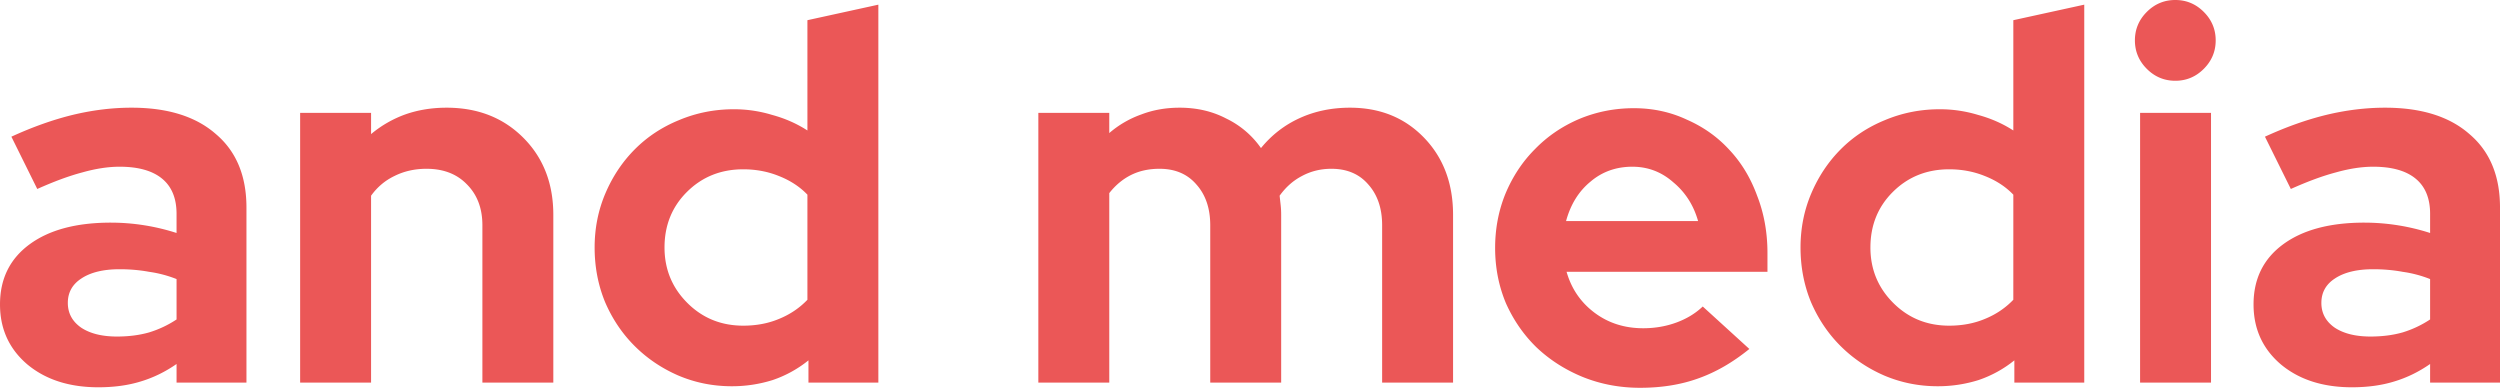 <svg xmlns="http://www.w3.org/2000/svg" width="435" height="68" fill="none" viewBox="0 0 435 68">
    <path fill="#EB5757" d="M17.118 67.387c-5.045 0-9.16-1.322-12.343-3.964C1.592 60.72.001 57.236.001 52.973c0-4.445 1.711-7.929 5.135-10.451 3.423-2.523 8.138-3.784 14.144-3.784A37.294 37.294 0 0 1 30.72 40.54v-3.333c0-2.703-.84-4.745-2.522-6.126-1.682-1.382-4.145-2.072-7.388-2.072-1.982 0-4.144.33-6.486.99-2.282.601-4.895 1.562-7.838 2.883l-4.504-9.099C5.646 22.102 9.19 20.84 12.613 20c3.484-.841 6.907-1.262 10.27-1.262 6.307 0 11.201 1.532 14.685 4.595 3.543 3.003 5.315 7.267 5.315 12.793v30.45H30.721v-3.243c-1.982 1.381-4.084 2.402-6.306 3.063-2.162.66-4.595.99-7.297.99zm-5.316-14.685c0 1.802.781 3.243 2.343 4.324 1.561 1.021 3.633 1.532 6.216 1.532 2.042 0 3.904-.24 5.585-.72a18.364 18.364 0 0 0 4.775-2.253v-7.027a20.68 20.68 0 0 0-4.775-1.261c-1.621-.3-3.333-.45-5.135-.45-2.823 0-5.045.54-6.666 1.62-1.562 1.022-2.343 2.433-2.343 4.235zm40.422 13.874V19.639h12.343v3.694a19.658 19.658 0 0 1 5.945-3.423c2.223-.781 4.625-1.172 7.208-1.172 5.405 0 9.85 1.742 13.333 5.226 3.483 3.483 5.225 7.957 5.225 13.423v29.189H83.936V39.189c0-2.943-.901-5.316-2.703-7.117-1.742-1.802-4.084-2.703-7.027-2.703-2.042 0-3.904.42-5.585 1.261-1.622.78-2.973 1.922-4.054 3.424v32.522H52.224zm88.448 0v-3.874a20.28 20.28 0 0 1-6.217 3.423 23.49 23.49 0 0 1-7.117 1.081c-3.303 0-6.426-.63-9.369-1.891-2.883-1.262-5.405-2.973-7.567-5.136-2.163-2.162-3.874-4.714-5.135-7.657-1.202-2.943-1.802-6.096-1.802-9.46 0-3.363.63-6.516 1.892-9.459 1.261-2.943 2.973-5.495 5.135-7.658 2.162-2.162 4.714-3.843 7.657-5.044 3.003-1.262 6.186-1.892 9.55-1.892 2.282 0 4.504.33 6.666.99 2.223.601 4.265 1.502 6.126 2.703V3.513L152.834.811v65.765h-12.162zm-25.045-23.513c0 3.783 1.321 6.996 3.964 9.639 2.642 2.643 5.886 3.964 9.729 3.964 2.283 0 4.355-.39 6.217-1.171 1.921-.781 3.573-1.892 4.954-3.334V33.873c-1.321-1.381-2.972-2.462-4.954-3.243-1.922-.78-3.994-1.171-6.217-1.171-3.903 0-7.177 1.321-9.819 3.964-2.583 2.582-3.874 5.796-3.874 9.64zm65.045 23.513V19.639h12.342v3.514a17.447 17.447 0 0 1 5.586-3.243c2.042-.781 4.264-1.172 6.666-1.172 3.003 0 5.706.631 8.108 1.892a15.624 15.624 0 0 1 6.036 5.135c1.862-2.282 4.115-4.024 6.757-5.225 2.643-1.201 5.556-1.802 8.739-1.802 5.225 0 9.519 1.742 12.883 5.226 3.363 3.483 5.045 7.957 5.045 13.423v29.189h-12.343V39.189c0-2.943-.81-5.316-2.432-7.117-1.562-1.802-3.694-2.703-6.396-2.703-1.862 0-3.574.42-5.135 1.261-1.502.78-2.793 1.922-3.874 3.424l.18 1.621c.06.54.09 1.111.09 1.712v29.189h-12.342V39.189c0-2.943-.811-5.316-2.433-7.117-1.561-1.802-3.693-2.703-6.396-2.703-1.862 0-3.514.36-4.955 1.081-1.441.72-2.703 1.772-3.784 3.153v32.973h-12.342zm123.715-5.856c-2.883 2.342-5.856 4.054-8.919 5.135-3.003 1.081-6.366 1.622-10.09 1.622-3.543 0-6.876-.63-10-1.892-3.063-1.261-5.735-2.973-8.017-5.135-2.223-2.162-3.994-4.715-5.316-7.658-1.261-3.003-1.892-6.216-1.892-9.64 0-3.363.601-6.516 1.802-9.459 1.261-3.003 2.973-5.585 5.135-7.747 2.162-2.223 4.715-3.964 7.658-5.226 3.003-1.26 6.186-1.892 9.549-1.892 3.304 0 6.367.661 9.189 1.982 2.883 1.262 5.346 3.003 7.388 5.226 2.102 2.222 3.723 4.894 4.865 8.017 1.201 3.064 1.801 6.397 1.801 10v3.244h-34.954c.841 2.943 2.462 5.315 4.865 7.117 2.402 1.801 5.225 2.702 8.468 2.702 2.042 0 3.964-.33 5.766-.99 1.801-.661 3.333-1.592 4.594-2.793l8.108 7.387zm-20.36-31.711c-2.823 0-5.255.87-7.297 2.612-2.042 1.682-3.454 3.964-4.234 6.847h22.972c-.78-2.763-2.222-5.015-4.324-6.757-2.042-1.802-4.414-2.702-7.117-2.702zm66.472 37.567v-3.874a20.286 20.286 0 0 1-6.216 3.423 23.499 23.499 0 0 1-7.117 1.081c-3.304 0-6.427-.63-9.37-1.891-2.882-1.262-5.405-2.973-7.567-5.136-2.162-2.162-3.874-4.714-5.135-7.657-1.201-2.943-1.802-6.096-1.802-9.46 0-3.363.631-6.516 1.892-9.459 1.261-2.943 2.973-5.495 5.135-7.658 2.162-2.162 4.715-3.843 7.658-5.044 3.003-1.262 6.186-1.892 9.549-1.892 2.282 0 4.505.33 6.667.99 2.222.601 4.264 1.502 6.126 2.703V3.513L362.661.811v65.765h-12.162zm-25.045-23.513c0 3.783 1.321 6.996 3.964 9.639 2.643 2.643 5.886 3.964 9.73 3.964 2.282 0 4.354-.39 6.216-1.171 1.922-.781 3.573-1.892 4.955-3.334V33.873c-1.322-1.381-2.973-2.462-4.955-3.243-1.922-.78-3.994-1.171-6.216-1.171-3.904 0-7.177 1.321-9.82 3.964-2.583 2.582-3.874 5.796-3.874 9.64zm53.048-29.01c-1.922 0-3.574-.69-4.955-2.071-1.381-1.382-2.072-3.033-2.072-4.955 0-1.922.691-3.574 2.072-4.955C374.928.69 376.58 0 378.502 0c1.922 0 3.573.69 4.955 2.072 1.381 1.381 2.072 3.033 2.072 4.955 0 1.922-.691 3.573-2.072 4.955-1.382 1.381-3.033 2.072-4.955 2.072zm6.216 5.586v46.937h-12.342V19.639h12.342zm24.517 47.748c-5.045 0-9.159-1.322-12.342-3.964-3.183-2.703-4.775-6.187-4.775-10.45 0-4.445 1.712-7.929 5.135-10.451 3.424-2.523 8.138-3.784 14.144-3.784a37.298 37.298 0 0 1 11.442 1.802v-3.333c0-2.703-.841-4.745-2.523-6.126-1.682-1.382-4.144-2.072-7.387-2.072-1.982 0-4.144.33-6.487.99-2.282.601-4.895 1.562-7.837 2.883l-4.505-9.099c3.664-1.681 7.207-2.943 10.631-3.783 3.483-.841 6.906-1.262 10.27-1.262 6.306 0 11.201 1.532 14.684 4.595 3.544 3.003 5.316 7.267 5.316 12.793v30.45h-12.162v-3.243c-1.982 1.381-4.084 2.402-6.307 3.063-2.162.66-4.594.99-7.297.99zm-5.315-14.685c0 1.802.781 3.243 2.342 4.324 1.562 1.021 3.634 1.532 6.216 1.532 2.042 0 3.904-.24 5.586-.72a18.37 18.37 0 0 0 4.775-2.253v-7.027a20.698 20.698 0 0 0-4.775-1.261c-1.622-.3-3.333-.45-5.135-.45-2.823 0-5.045.54-6.667 1.62-1.561 1.022-2.342 2.433-2.342 4.235z"/>
</svg>

